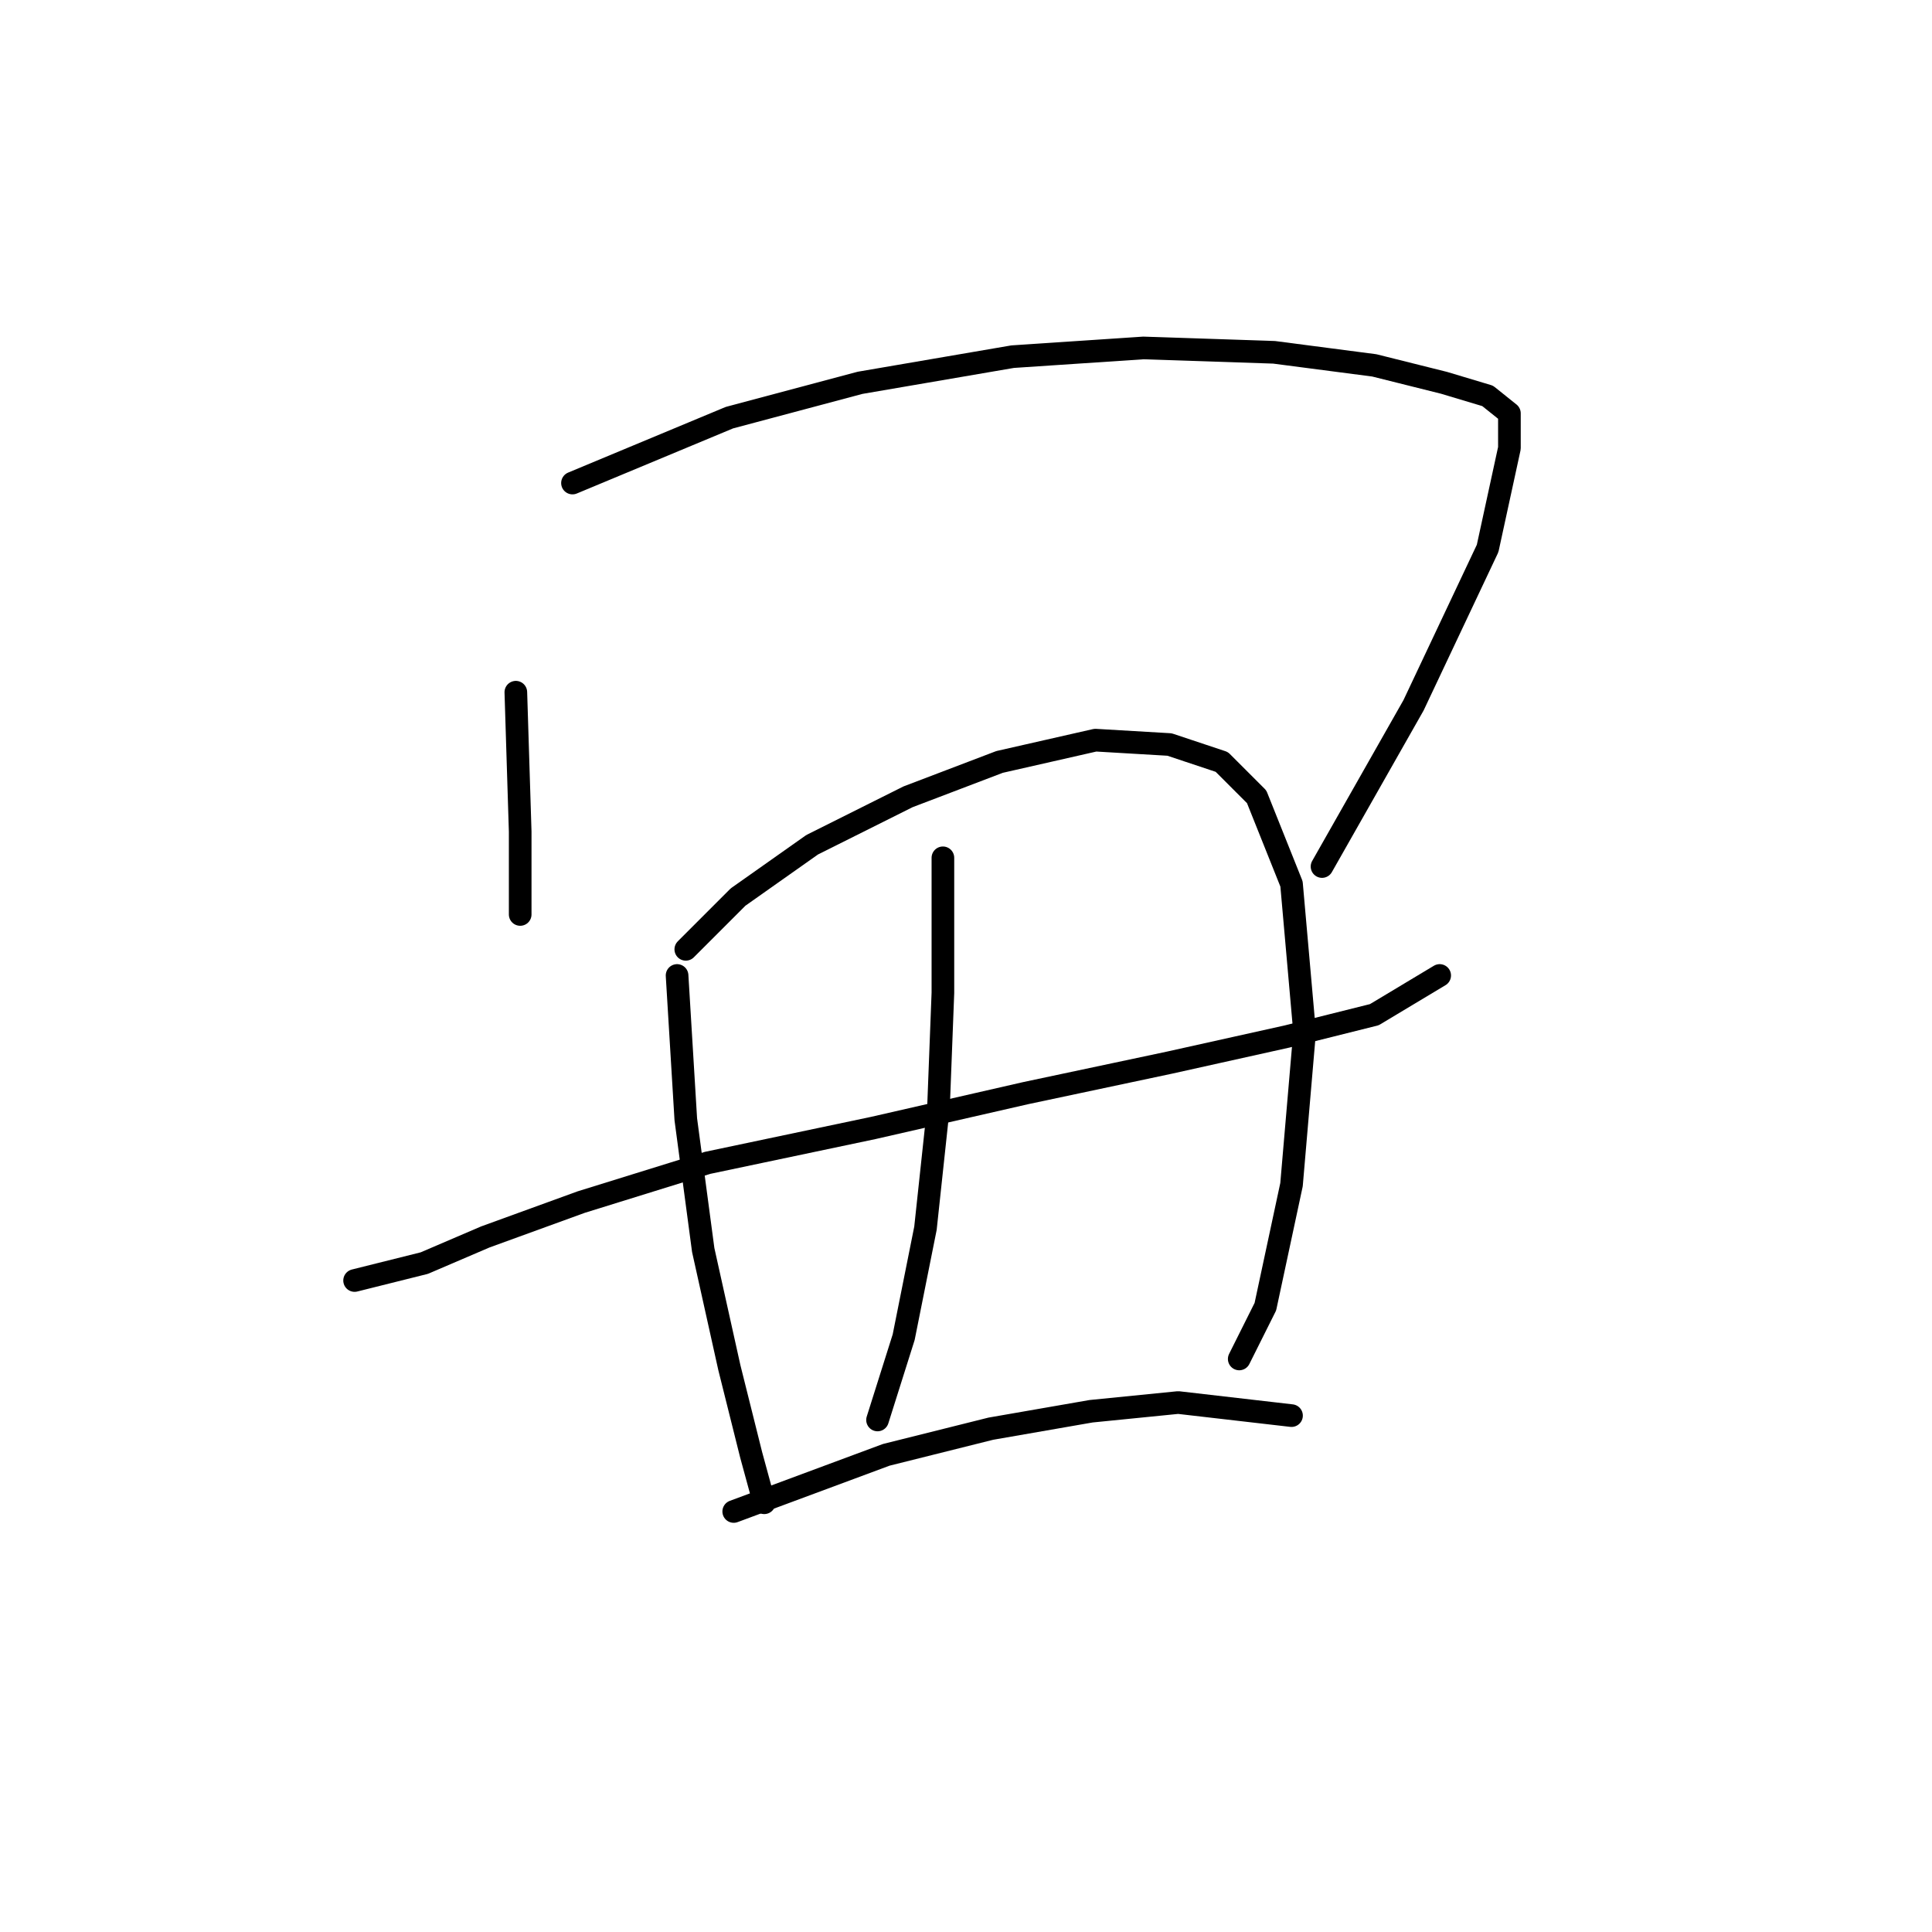 <?xml version="1.0" standalone="no"?>
    <svg width="256" height="256" xmlns="http://www.w3.org/2000/svg" version="1.1">
    <polyline stroke="black" stroke-width="3" stroke-linecap="round" fill="transparent" stroke-linejoin="round" points="68.351 91.722 68.928 110.2 68.928 117.129 68.928 121.171 68.928 117.129 68.928 117.129 " />
        <polyline stroke="black" stroke-width="3" stroke-linecap="round" fill="transparent" stroke-linejoin="round" points="75.857 64.006 96.645 55.344 113.968 50.725 134.178 47.26 151.501 46.105 168.824 46.683 182.104 48.415 191.343 50.725 197.118 52.457 200.005 54.767 200.005 59.386 197.118 72.667 187.301 93.455 175.175 114.82 175.175 114.82 " />
        <polyline stroke="black" stroke-width="3" stroke-linecap="round" fill="transparent" stroke-linejoin="round" points="46.986 169.675 56.225 167.366 64.309 163.901 77.012 159.282 93.758 154.085 115.7 149.465 135.91 144.846 154.965 140.804 170.556 137.339 182.104 134.452 190.766 129.255 190.766 129.255 " />
        <polyline stroke="black" stroke-width="3" stroke-linecap="round" fill="transparent" stroke-linejoin="round" points="89.716 129.255 90.871 148.31 93.18 165.633 96.645 181.224 99.532 192.773 101.264 199.124 101.264 199.124 " />
        <polyline stroke="black" stroke-width="3" stroke-linecap="round" fill="transparent" stroke-linejoin="round" points="90.871 125.791 97.8 118.862 107.616 111.932 120.32 105.581 132.446 100.961 145.149 98.074 154.965 98.652 161.894 100.961 166.514 105.581 171.133 117.129 172.866 136.762 171.133 156.972 167.669 173.14 164.204 180.069 164.204 180.069 " />
        <polyline stroke="black" stroke-width="3" stroke-linecap="round" fill="transparent" stroke-linejoin="round" points="124.939 113.665 124.939 131.565 124.362 146.578 122.629 162.746 119.742 177.182 116.278 188.153 116.278 188.153 " />
        <polyline stroke="black" stroke-width="3" stroke-linecap="round" fill="transparent" stroke-linejoin="round" points="97.222 200.279 117.432 192.773 131.291 189.308 144.572 186.998 156.12 185.843 171.133 187.576 171.133 187.576 " />
        </svg>